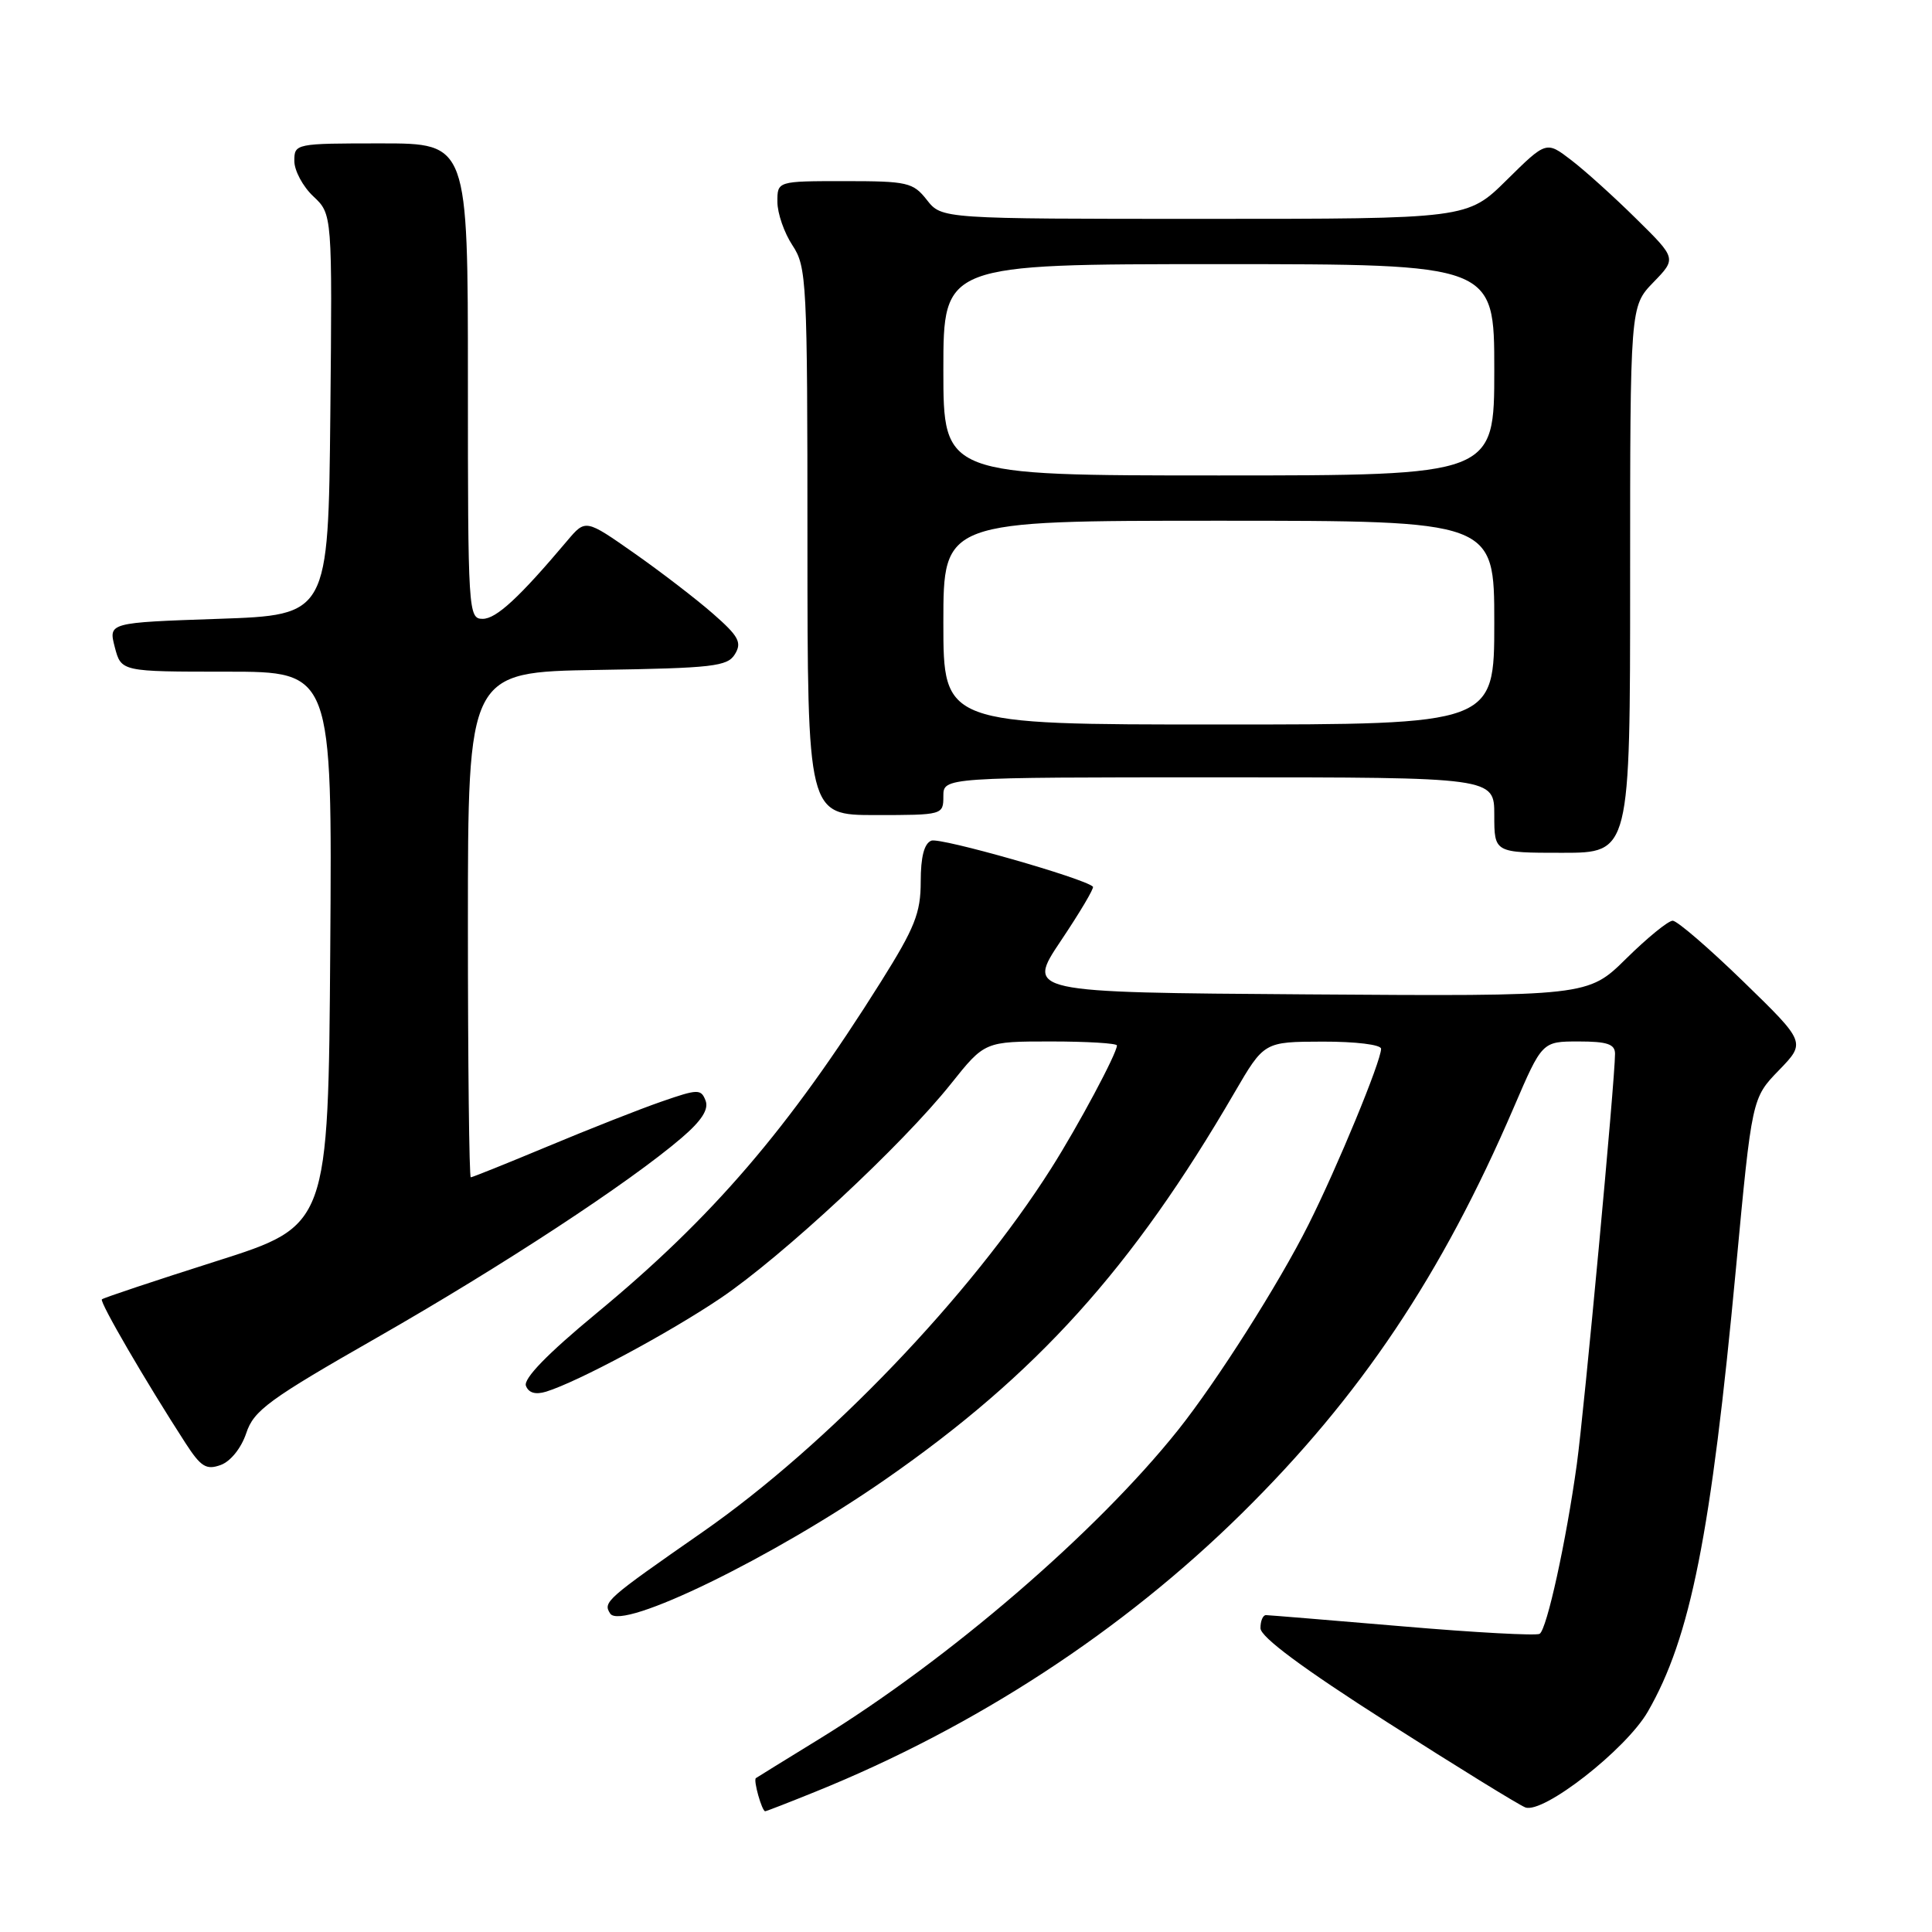 <?xml version="1.0" encoding="UTF-8" standalone="no"?>
<!DOCTYPE svg PUBLIC "-//W3C//DTD SVG 1.1//EN" "http://www.w3.org/Graphics/SVG/1.1/DTD/svg11.dtd" >
<svg xmlns="http://www.w3.org/2000/svg" xmlns:xlink="http://www.w3.org/1999/xlink" version="1.1" viewBox="0 0 256 256">
 <g >
 <path fill="currentColor"
d=" M 108.08 237.40 C 129.29 228.82 148.78 216.09 164.58 200.50 C 180.28 185.01 191.04 168.95 200.58 146.75 C 204.34 138.00 204.34 138.00 209.17 138.00 C 212.96 138.00 214.00 138.35 214.00 139.63 C 214.00 143.06 209.92 186.87 208.94 194.00 C 207.53 204.22 204.97 215.90 204.01 216.49 C 203.57 216.76 195.41 216.32 185.86 215.50 C 176.31 214.69 168.16 214.02 167.75 214.01 C 167.34 214.01 167.01 214.79 167.02 215.75 C 167.03 216.91 172.64 221.08 183.79 228.19 C 193.01 234.08 201.25 239.16 202.11 239.49 C 204.47 240.39 215.44 231.83 218.34 226.81 C 224.00 217.00 226.72 203.34 230.03 168.00 C 232.14 145.50 232.14 145.50 235.72 141.81 C 239.29 138.12 239.29 138.12 231.00 130.06 C 226.44 125.63 222.23 122.00 221.64 122.00 C 221.05 122.00 218.28 124.26 215.49 127.01 C 210.41 132.02 210.41 132.02 173.20 131.76 C 135.99 131.50 135.99 131.50 140.57 124.66 C 143.09 120.90 145.01 117.67 144.82 117.49 C 143.72 116.39 124.59 110.94 123.41 111.39 C 122.46 111.76 122.00 113.53 122.00 116.82 C 122.00 120.98 121.22 122.93 116.72 130.10 C 104.50 149.57 94.44 161.29 79.03 174.02 C 72.54 179.38 69.33 182.69 69.69 183.63 C 70.05 184.57 70.96 184.83 72.37 184.40 C 76.59 183.09 88.64 176.63 95.50 172.00 C 103.68 166.47 119.56 151.70 125.99 143.63 C 130.48 138.00 130.48 138.00 139.24 138.00 C 144.06 138.00 148.00 138.24 148.00 138.53 C 148.00 139.57 142.88 149.15 139.31 154.78 C 128.59 171.71 109.63 191.49 93.10 203.00 C 80.29 211.92 79.87 212.28 80.85 213.80 C 82.35 216.15 102.47 206.35 117.29 196.05 C 137.35 182.12 150.02 168.09 163.58 144.77 C 167.50 138.04 167.50 138.04 175.25 138.02 C 179.63 138.01 183.00 138.42 183.00 138.97 C 183.00 140.61 177.22 154.62 173.38 162.27 C 169.47 170.08 161.22 183.07 156.09 189.50 C 145.28 203.05 125.70 219.90 108.50 230.46 C 104.10 233.16 100.35 235.48 100.16 235.61 C 99.79 235.87 100.96 240.00 101.39 240.00 C 101.54 240.00 104.55 238.83 108.08 237.40 Z  M 32.63 189.90 C 33.62 186.89 35.61 185.43 50.04 177.19 C 66.58 167.73 83.39 156.71 90.32 150.77 C 92.97 148.50 93.94 146.99 93.49 145.83 C 92.89 144.28 92.48 144.29 87.67 145.96 C 84.83 146.94 78.06 149.61 72.63 151.88 C 67.21 154.14 62.59 156.00 62.38 156.00 C 62.17 156.00 62.00 140.94 62.00 122.52 C 62.00 89.05 62.00 89.05 79.14 88.77 C 94.51 88.53 96.40 88.31 97.39 86.67 C 98.33 85.13 97.87 84.29 94.50 81.34 C 92.30 79.41 87.59 75.79 84.04 73.30 C 77.59 68.78 77.59 68.78 75.17 71.64 C 68.81 79.18 65.76 82.00 63.96 82.00 C 62.05 82.00 62.00 81.12 62.00 50.50 C 62.00 19.00 62.00 19.00 50.50 19.00 C 39.13 19.00 39.00 19.03 39.00 21.33 C 39.00 22.60 40.13 24.72 41.52 26.02 C 44.03 28.38 44.03 28.38 43.77 54.94 C 43.50 81.50 43.50 81.50 28.93 82.00 C 14.37 82.50 14.37 82.50 15.21 85.75 C 16.06 89.00 16.06 89.00 30.04 89.00 C 44.02 89.00 44.02 89.00 43.76 125.70 C 43.50 162.40 43.50 162.40 28.67 167.11 C 20.52 169.70 13.69 171.98 13.50 172.17 C 13.16 172.51 19.35 183.14 24.58 191.22 C 26.62 194.37 27.33 194.81 29.24 194.12 C 30.56 193.64 31.97 191.87 32.63 189.90 Z  M 216.00 76.80 C 216.00 40.60 216.00 40.60 219.07 37.42 C 222.15 34.25 222.15 34.25 216.82 29.00 C 213.90 26.11 210.01 22.60 208.19 21.21 C 204.89 18.68 204.89 18.68 199.66 23.84 C 194.44 29.00 194.44 29.00 159.61 29.00 C 124.79 29.00 124.79 29.00 122.82 26.50 C 120.99 24.17 120.26 24.00 111.93 24.00 C 103.00 24.00 103.00 24.00 103.01 26.75 C 103.01 28.26 103.91 30.85 105.00 32.50 C 106.89 35.35 106.99 37.26 106.99 71.75 C 107.00 108.00 107.00 108.00 116.00 108.00 C 124.93 108.00 125.00 107.98 125.00 105.50 C 125.00 103.00 125.00 103.00 161.50 103.00 C 198.00 103.00 198.00 103.00 198.00 108.00 C 198.00 113.00 198.00 113.00 207.00 113.00 C 216.00 113.00 216.00 113.00 216.00 76.80 Z  M 125.00 82.50 C 125.00 69.00 125.00 69.00 161.50 69.00 C 198.00 69.00 198.00 69.00 198.00 82.50 C 198.00 96.00 198.00 96.00 161.50 96.00 C 125.00 96.00 125.00 96.00 125.00 82.50 Z  M 125.00 49.00 C 125.00 35.00 125.00 35.00 161.50 35.00 C 198.00 35.00 198.00 35.00 198.00 49.00 C 198.00 63.00 198.00 63.00 161.50 63.00 C 125.00 63.00 125.00 63.00 125.00 49.00 Z "/>
</g>
</svg>